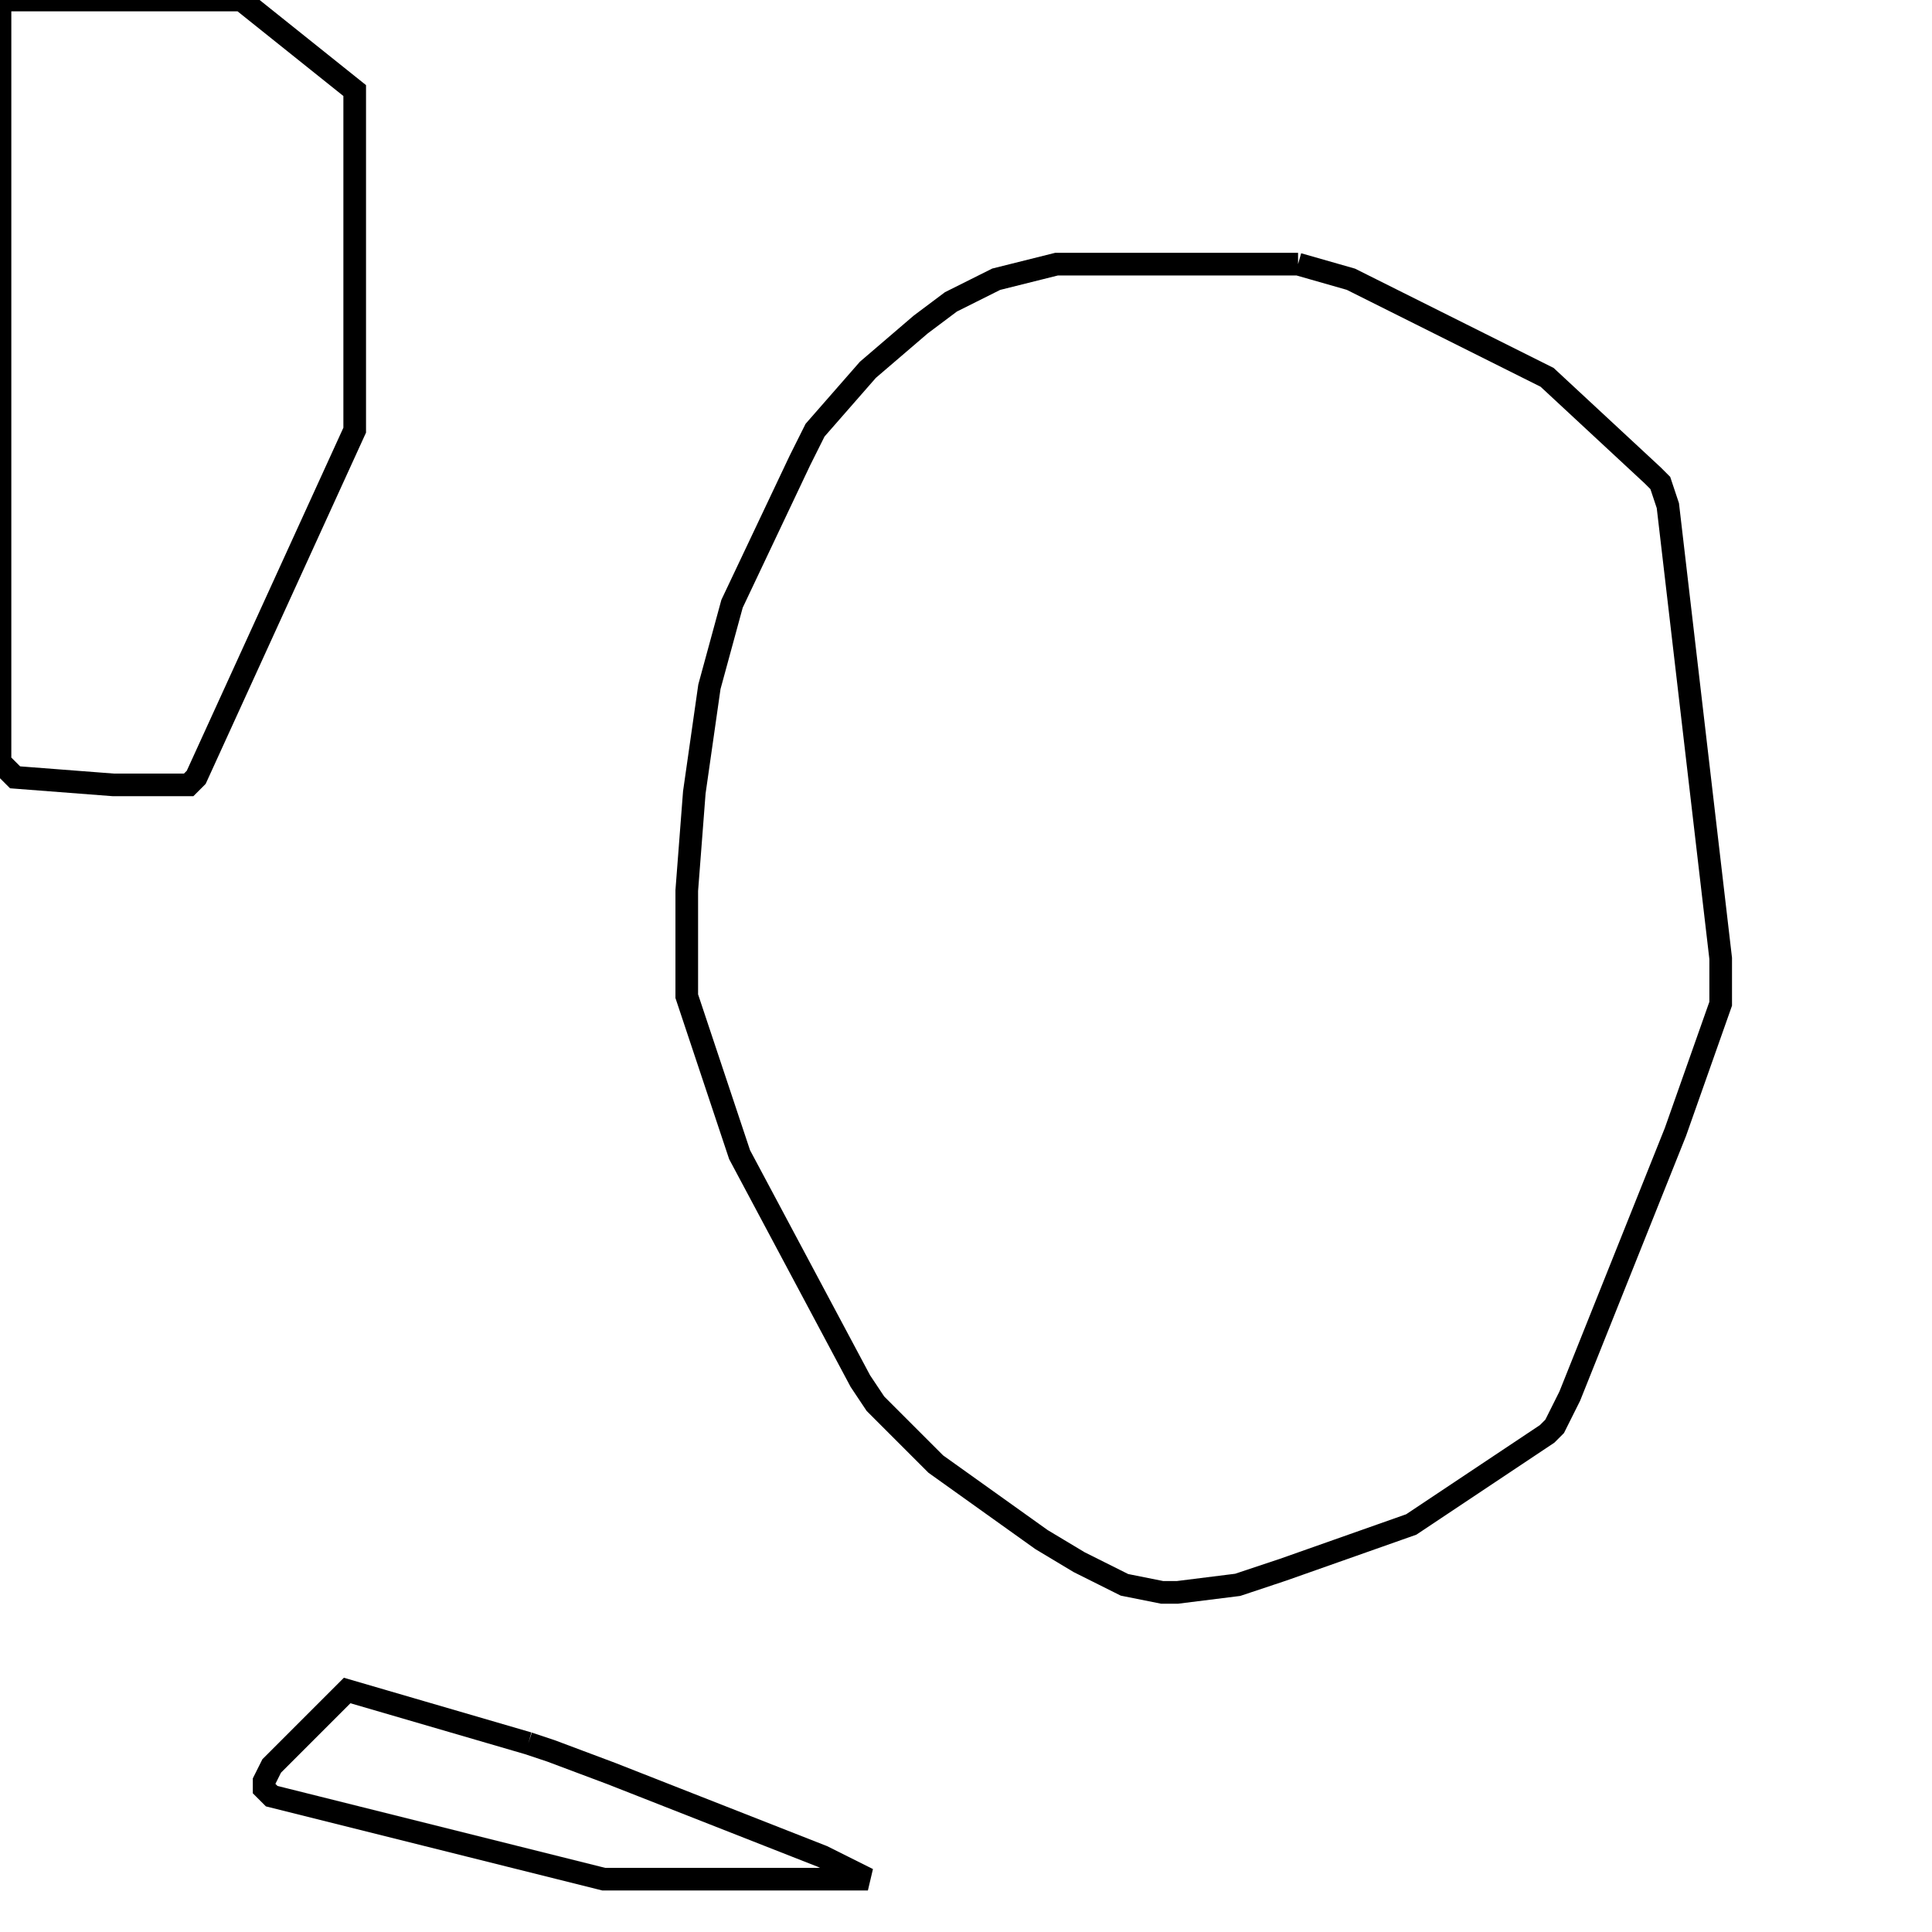 <svg width="256" height="256" xmlns="http://www.w3.org/2000/svg" fill-opacity="0" stroke="black" stroke-width="3" ><path d="M172 35 179 37 205 50 219 63 220 64 221 67 228 127 228 133 222 150 208 185 206 189 205 190 187 202 170 208 164 210 156 211 154 211 149 210 143 207 138 204 124 194 116 186 114 183 98 153 91 132 91 118 92 105 94 91 97 80 106 61 108 57 115 49 122 43 126 40 132 37 140 35 172 35 "/><path d="M32 0 47 12 47 57 26 103 25 104 15 104 2 103 0 101 0 0 32 0 "/><path d="M70 231 73 232 81 235 109 246 115 249 80 249 36 238 35 237 35 236 36 234 46 224 70 231 "/></svg>